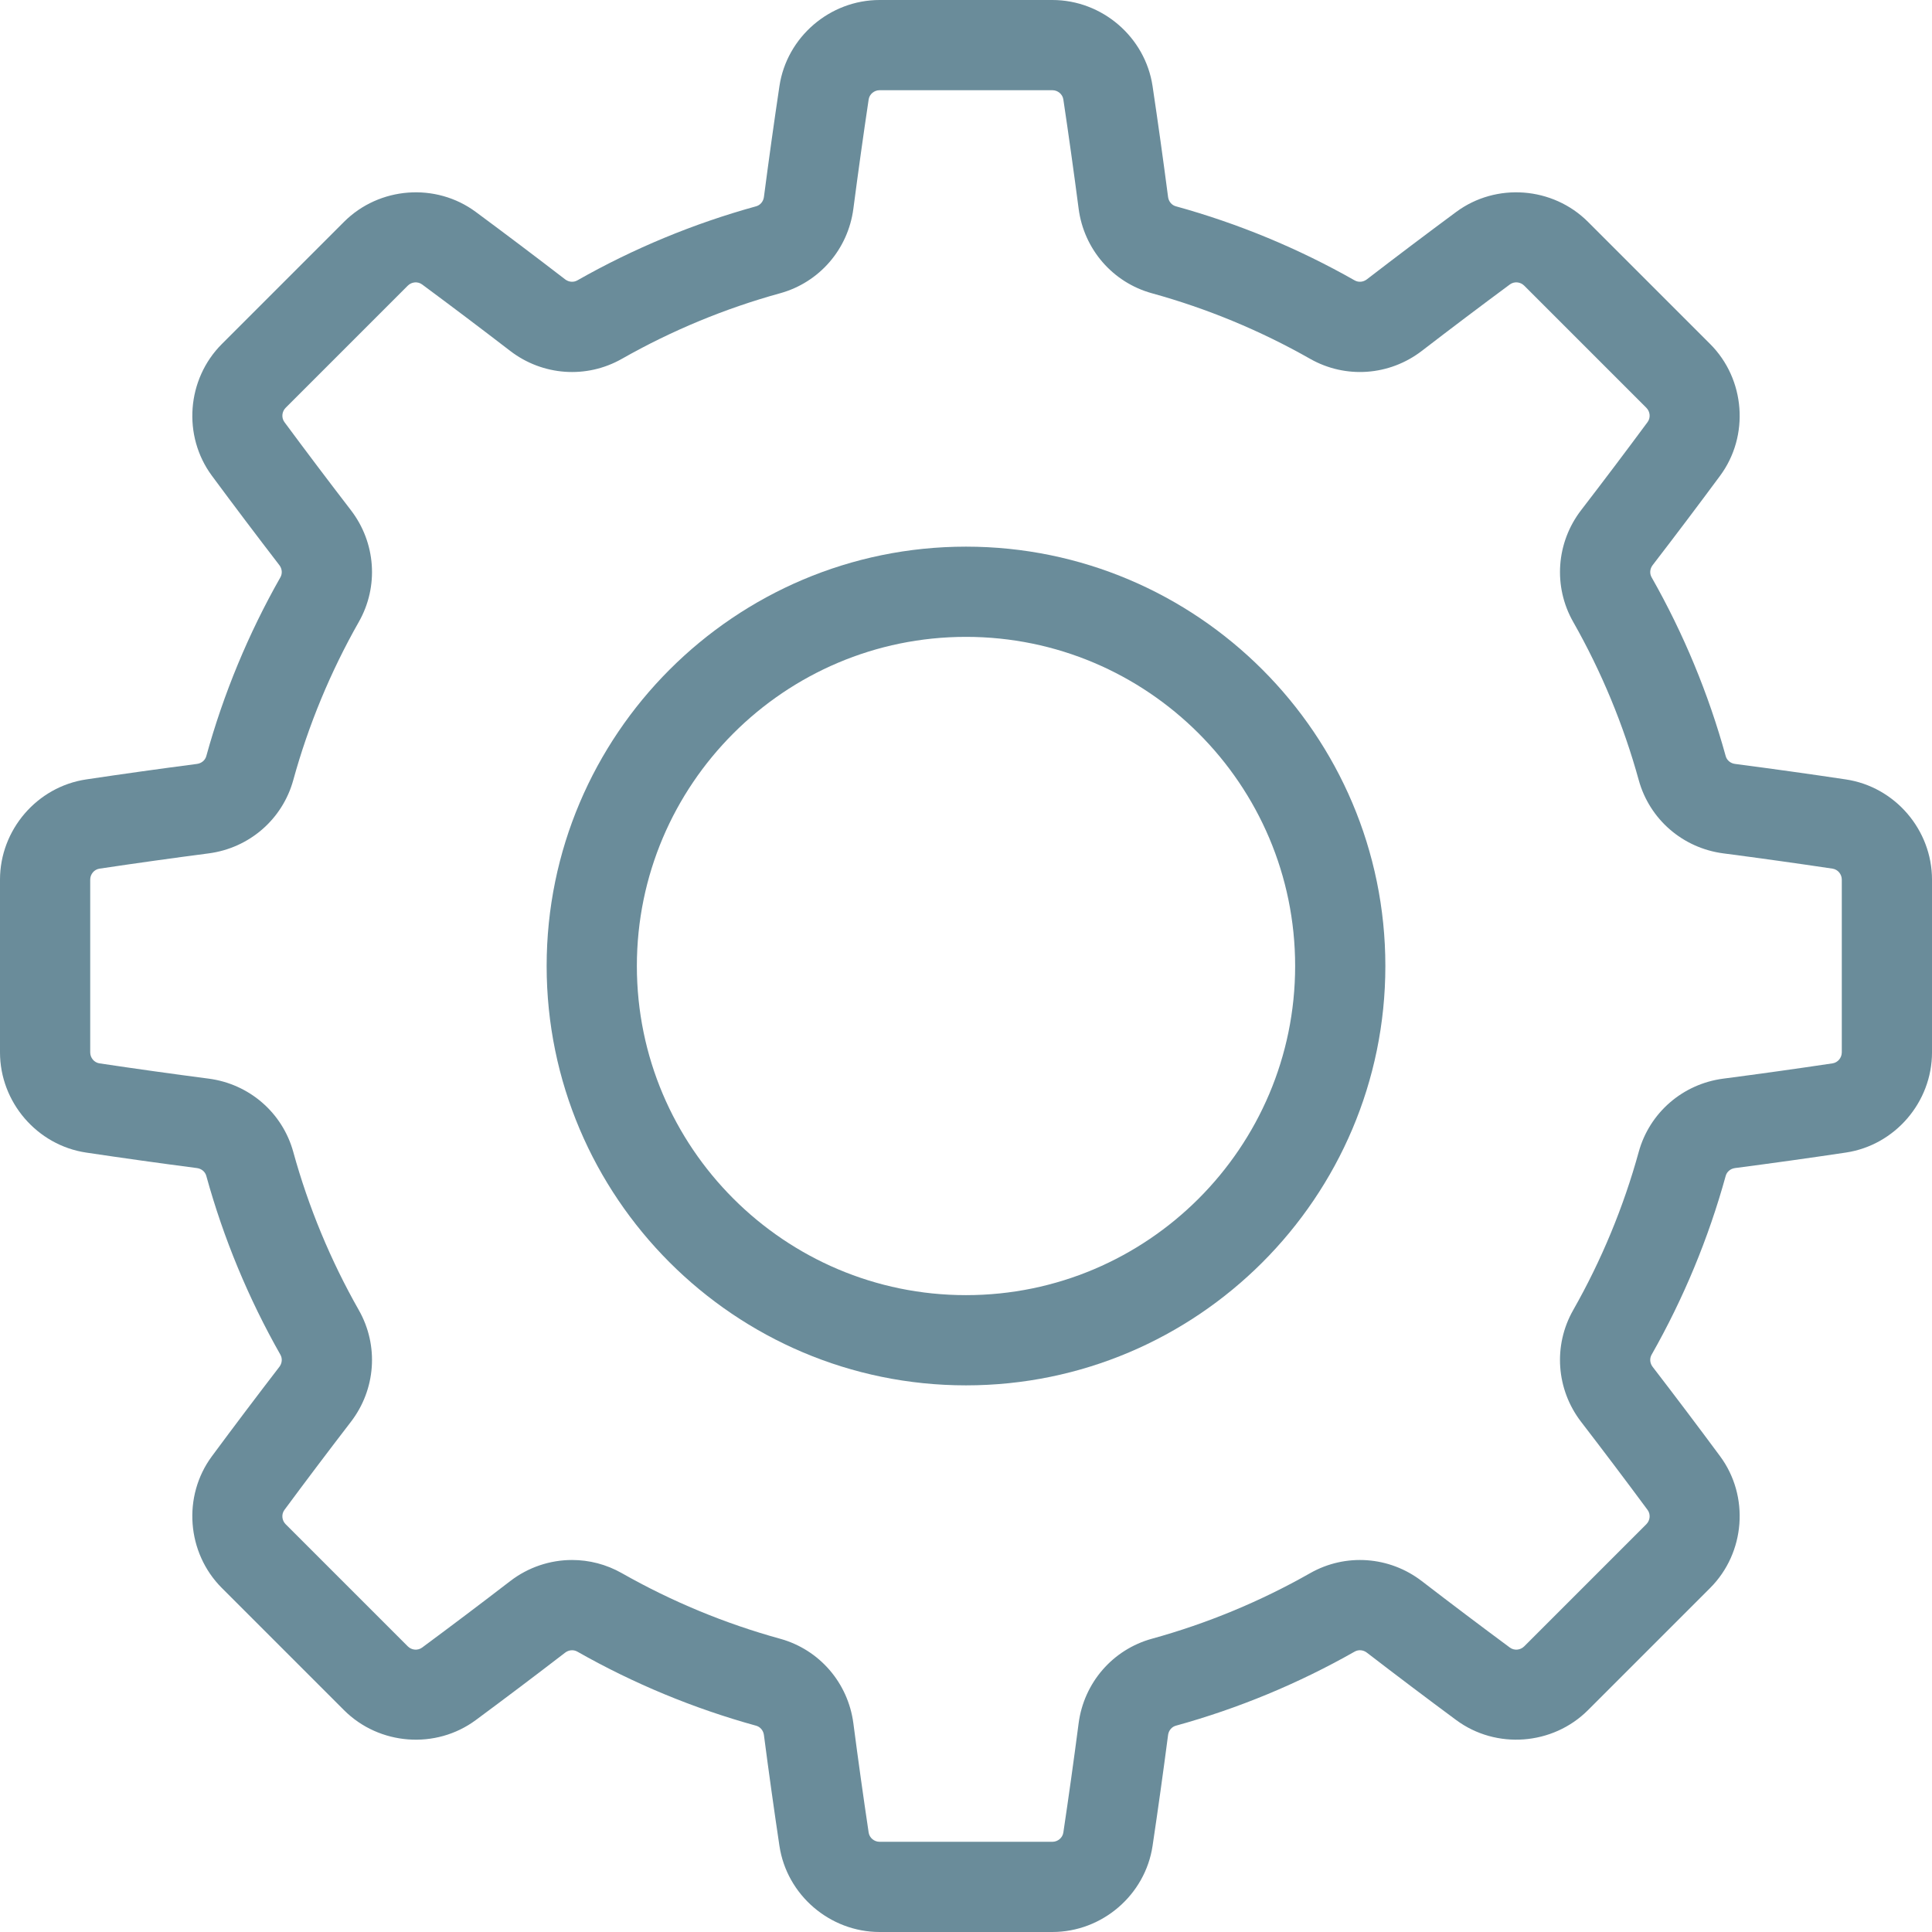 <?xml version="1.0" encoding="iso-8859-1"?>
<!-- Generator: Adobe Illustrator 19.0.0, SVG Export Plug-In . SVG Version: 6.00 Build 0)  -->
<svg version="1.1" id="Layer_1" xmlns="http://www.w3.org/2000/svg" xmlns:xlink="http://www.w3.org/1999/xlink" x="0px" y="0px"
	 viewBox="0 0 511.999 511.999" style="enable-background:new 0 0 511.999 511.999;" xml:space="preserve">
<g>
	<g>
		<path fill="#6a8c9a" d="M489.175,206.556c-9.629-1.442-19.514-2.825-29.379-4.111c-1.195-0.155-2.165-0.966-2.467-2.064
			c-4.553-16.523-11.16-32.467-19.636-47.389c-0.57-1.002-0.463-2.266,0.273-3.223c6.067-7.885,12.081-15.856,17.876-23.69
			c7.824-10.578,6.688-25.588-2.64-34.917l-32.366-32.366c-9.329-9.328-24.338-10.464-34.918-2.638
			c-7.817,5.782-15.787,11.796-23.689,17.875c-0.954,0.736-2.221,0.843-3.223,0.274c-14.921-8.476-30.865-15.083-47.389-19.637
			c-1.099-0.301-1.91-1.271-2.066-2.469c-1.289-9.88-2.671-19.764-4.109-29.376C303.495,9.812,292.079,0,278.886,0h-45.773
			c-13.194,0-24.61,9.812-26.554,22.824c-1.439,9.614-2.821,19.497-4.11,29.379c-0.157,1.197-0.967,2.165-2.067,2.467
			c-16.524,4.556-32.469,11.162-47.387,19.637c-1.003,0.569-2.269,0.459-3.225-0.274c-7.901-6.079-15.872-12.093-23.69-17.876
			c-10.581-7.825-25.59-6.687-34.917,2.64L58.797,91.163c-9.329,9.33-10.464,24.341-2.638,34.918
			c5.804,7.846,11.818,15.815,17.875,23.688c0.735,0.955,0.843,2.22,0.274,3.223c-8.478,14.925-15.084,30.869-19.637,47.389
			c-0.301,1.097-1.271,1.908-2.467,2.065c-9.86,1.287-19.744,2.669-29.378,4.111C9.812,208.502,0,219.92,0,233.112v45.774
			c0,13.193,9.812,24.61,22.824,26.556c9.634,1.442,19.519,2.824,29.379,4.11c1.197,0.157,2.165,0.967,2.467,2.066
			c4.553,16.521,11.16,32.465,19.637,47.389c0.569,1.003,0.461,2.268-0.274,3.223c-6.072,7.892-12.086,15.862-17.875,23.689
			c-7.825,10.578-6.691,25.589,2.638,34.918l32.366,32.366c9.33,9.329,24.341,10.465,34.918,2.638
			c7.817-5.782,15.787-11.796,23.689-17.875c0.955-0.736,2.221-0.842,3.223-0.274c14.92,8.476,30.863,15.081,47.389,19.637
			c1.099,0.302,1.91,1.271,2.066,2.467c1.289,9.88,2.672,19.765,4.11,29.376c1.946,13.013,13.362,22.825,26.556,22.825h45.773
			c13.193,0,24.61-9.812,26.555-22.827c1.439-9.623,2.821-19.507,4.109-29.376c0.157-1.197,0.967-2.166,2.066-2.469
			c16.524-4.556,32.469-11.162,47.388-19.637c1.003-0.567,2.268-0.459,3.224,0.274c7.901,6.079,15.872,12.093,23.689,17.875
			c10.578,7.825,25.588,6.691,34.918-2.638l32.366-32.366c9.328-9.329,10.464-24.339,2.639-34.918
			c-5.795-7.831-11.81-15.802-17.876-23.689c-0.735-0.955-0.843-2.22-0.273-3.223c8.477-14.924,15.083-30.868,19.636-47.388
			c0.304-1.1,1.272-1.91,2.469-2.067c9.863-1.286,19.748-2.669,29.378-4.11c13.013-1.945,22.825-13.362,22.825-26.555v-45.774
			C511.999,219.919,502.187,208.501,489.175,206.556z M488.091,278.888c0,1.45-1.054,2.7-2.453,2.911
			c-9.482,1.419-19.216,2.779-28.932,4.048c-10.758,1.402-19.56,9.024-22.426,19.42c-4.029,14.618-9.875,28.727-17.375,41.932
			c-5.333,9.389-4.504,21.012,2.112,29.612c5.976,7.768,11.899,15.617,17.604,23.329c0.842,1.137,0.702,2.769-0.323,3.794
			l-32.367,32.366c-1.026,1.026-2.657,1.163-3.793,0.324c-7.697-5.695-15.548-11.618-23.33-17.605
			c-8.599-6.617-20.221-7.446-29.609-2.114c-13.205,7.5-27.314,13.347-41.934,17.377c-10.394,2.865-18.016,11.667-19.421,22.426
			c-1.267,9.722-2.629,19.456-4.047,28.932c-0.209,1.399-1.461,2.453-2.911,2.453h-45.773c-1.45,0-2.702-1.054-2.911-2.454
			c-1.415-9.465-2.778-19.199-4.047-28.93c-1.403-10.759-9.027-19.561-19.421-22.426c-14.621-4.03-28.73-9.877-41.934-17.378
			c-4.117-2.337-8.664-3.491-13.196-3.491c-5.804,0-11.585,1.89-16.412,5.607c-7.783,5.987-15.633,11.91-23.33,17.605
			c-1.138,0.839-2.767,0.702-3.792-0.324l-32.367-32.366c-1.026-1.026-1.166-2.656-0.324-3.793
			c5.701-7.707,11.623-15.556,17.604-23.33c6.615-8.6,7.445-20.221,2.114-29.609c-7.503-13.209-13.348-27.317-17.377-41.934
			c-2.865-10.394-11.667-18.017-22.425-19.42c-9.712-1.267-19.447-2.63-28.934-4.048c-1.399-0.21-2.453-1.461-2.453-2.911v-45.774
			c0-1.45,1.054-2.701,2.453-2.911c9.487-1.419,19.221-2.781,28.932-4.048c10.759-1.402,19.561-9.025,22.426-19.42
			c4.027-14.616,9.874-28.725,17.377-41.934c5.332-9.389,4.502-21.011-2.113-29.609c-5.965-7.756-11.888-15.604-17.604-23.33
			c-0.84-1.137-0.701-2.769,0.324-3.793l32.365-32.367c1.024-1.026,2.655-1.163,3.792-0.324c7.697,5.694,15.547,11.617,23.33,17.605
			c8.6,6.614,20.221,7.445,29.611,2.112c13.203-7.5,27.312-13.347,41.932-17.377c10.395-2.865,18.019-11.667,19.422-22.426
			c1.27-9.731,2.631-19.465,4.048-28.933c0.209-1.397,1.461-2.452,2.911-2.452h45.773c1.45,0,2.702,1.054,2.911,2.453
			c1.417,9.465,2.778,19.198,4.048,28.932c1.403,10.759,9.027,19.561,19.421,22.426c14.62,4.03,28.728,9.877,41.934,17.377
			c9.388,5.33,21.01,4.502,29.608-2.114c7.783-5.987,15.633-11.91,23.329-17.604c1.137-0.842,2.769-0.703,3.794,0.324l32.366,32.366
			c1.026,1.026,1.164,2.657,0.324,3.793c-5.705,7.714-11.628,15.562-17.604,23.33c-6.615,8.601-7.445,20.223-2.112,29.612
			c7.501,13.205,13.347,27.313,17.377,41.933c2.865,10.394,11.669,18.016,22.424,19.418c9.716,1.268,19.451,2.63,28.934,4.048
			c1.399,0.21,2.453,1.461,2.453,2.911V278.888z"/>
	</g>
</g>
<g>
	<g>
		<path fill="#6a8c9a" d="M256,144.866c-61.28,0-111.134,49.854-111.134,111.134S194.72,367.134,256,367.134S367.134,317.28,367.134,256
			S317.28,144.866,256,144.866z M256,343.225c-48.097,0-87.225-39.129-87.225-87.225c0-48.097,39.13-87.225,87.225-87.225
			c48.096,0,87.225,39.129,87.225,87.225S304.097,343.225,256,343.225z"/>
	</g>
</g>
<g>
</g>
<g>
</g>
<g>
</g>
<g>
</g>
<g>
</g>
<g>
</g>
<g>
</g>
<g>
</g>
<g>
</g>
<g>
</g>
<g>
</g>
<g>
</g>
<g>
</g>
<g>
</g>
<g>
</g>
</svg>
